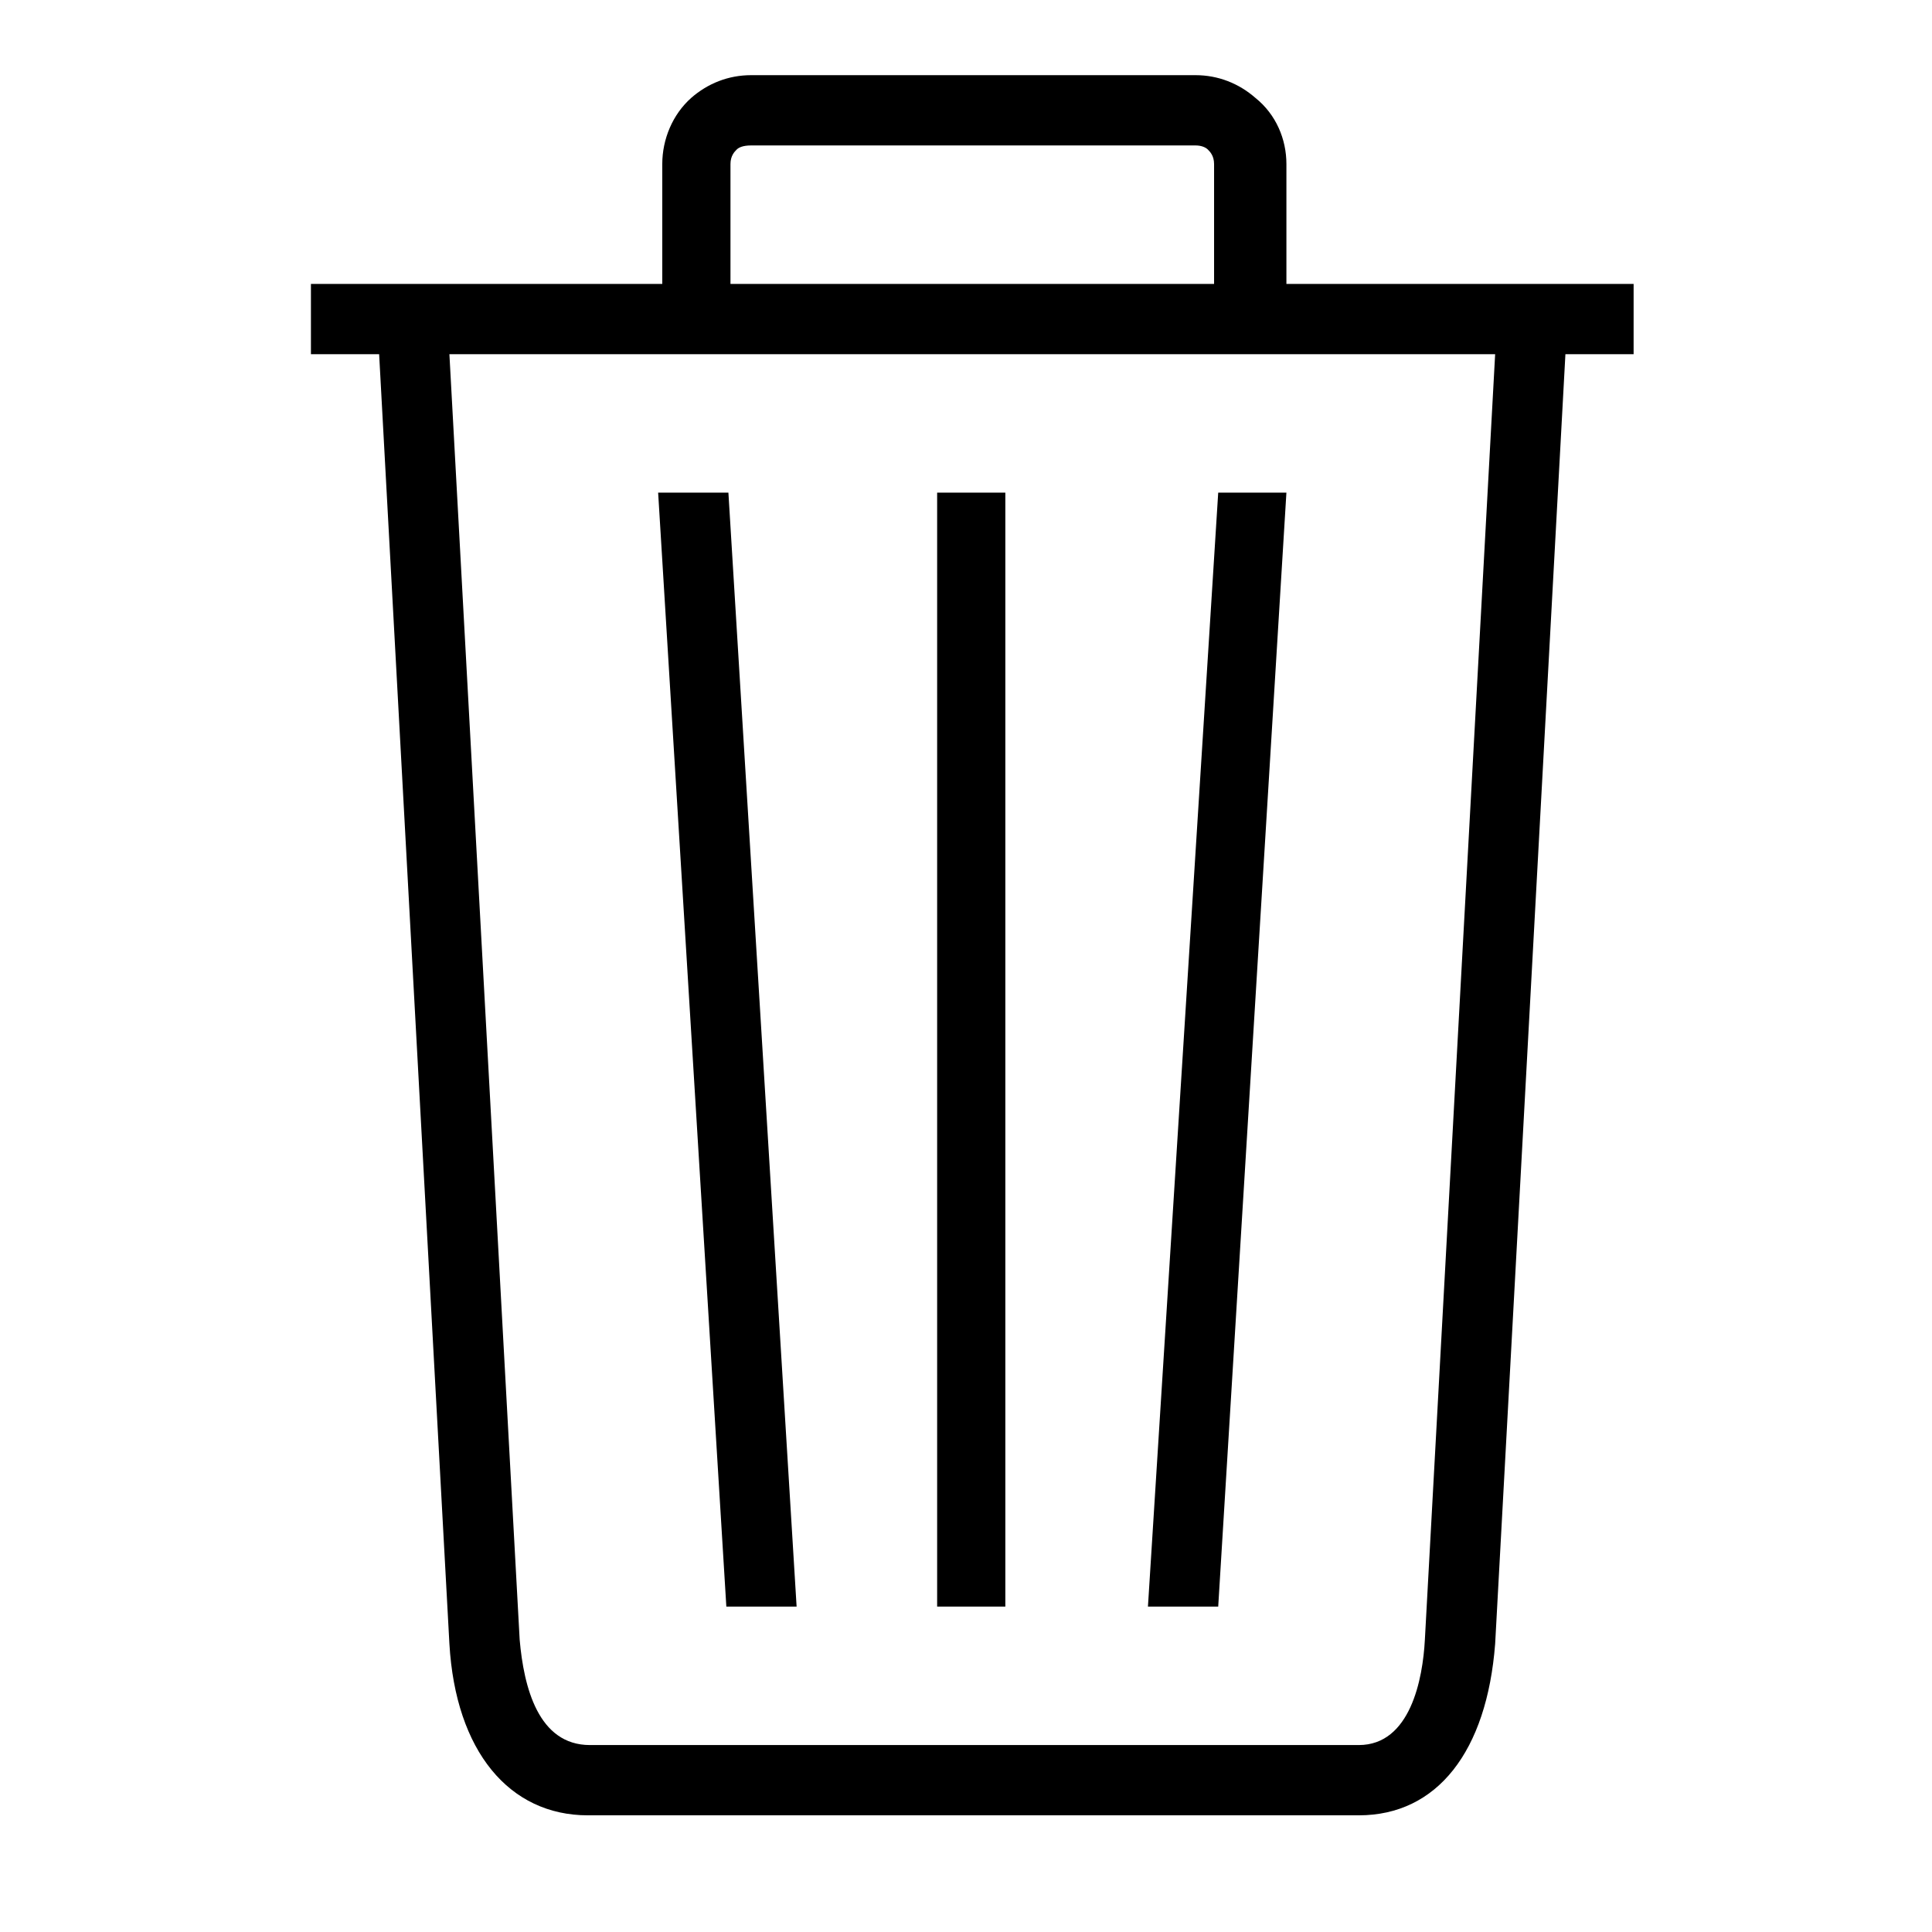 <?xml version="1.0" encoding="utf-8"?>
<!-- Generator: Adobe Illustrator 15.0.0, SVG Export Plug-In . SVG Version: 6.00 Build 0)  -->
<!DOCTYPE svg PUBLIC "-//W3C//DTD SVG 1.1//EN" "http://www.w3.org/Graphics/SVG/1.1/DTD/svg11.dtd">
<svg version="1.1" id="Ebene_1" xmlns="http://www.w3.org/2000/svg" xmlns:xlink="http://www.w3.org/1999/xlink" x="0px" y="0px"
	 width="512px" height="512px" viewBox="0 0 512 512" enable-background="new 0 0 512 512" xml:space="preserve">
<g>
	<polygon points="257.115,425.762 266.425,425.762 266.425,130.554 248.352,130.554 248.352,425.762 	"/>
	<polygon points="211.109,425.762 193.034,130.554 174.413,130.554 192.487,425.762 	"/>
	<polygon points="322.839,130.554 304.217,425.762 322.839,425.762 340.912,130.554 	"/>
	<path d="M432.925,84.548v-9.311h-92.013V43.471c0-6.572-2.738-13.145-8.216-17.526c-4.381-3.834-9.857-6.025-15.882-6.025H199.06
		c-6.025,0-11.502,2.19-15.884,6.025c-4.929,4.381-7.667,10.954-7.667,17.526v31.767H82.4V93.86h18.074l18.622,341.761
		c1.643,28.48,15.883,45.459,36.695,45.459h101.324h102.966c20.813,0,33.958-16.979,36.149-45.459l18.62-341.761h18.074V84.548z
		 M193.582,43.471c0-2.19,1.095-3.286,1.643-3.833c0.547-0.548,1.643-1.095,3.834-1.095h117.755c1.643,0,2.738,0.548,3.285,1.095
		c0.548,0.548,1.644,1.643,1.644,3.833v31.767H193.582V43.471z M360.081,462.458H257.115H156.339
		c-13.692,0-17.526-15.335-18.622-27.933L119.096,93.86h45.458h190.05h41.626l-18.622,340.666l0,0
		C377.061,444.933,373.774,462.458,360.081,462.458z"/>
</g>
</svg>
